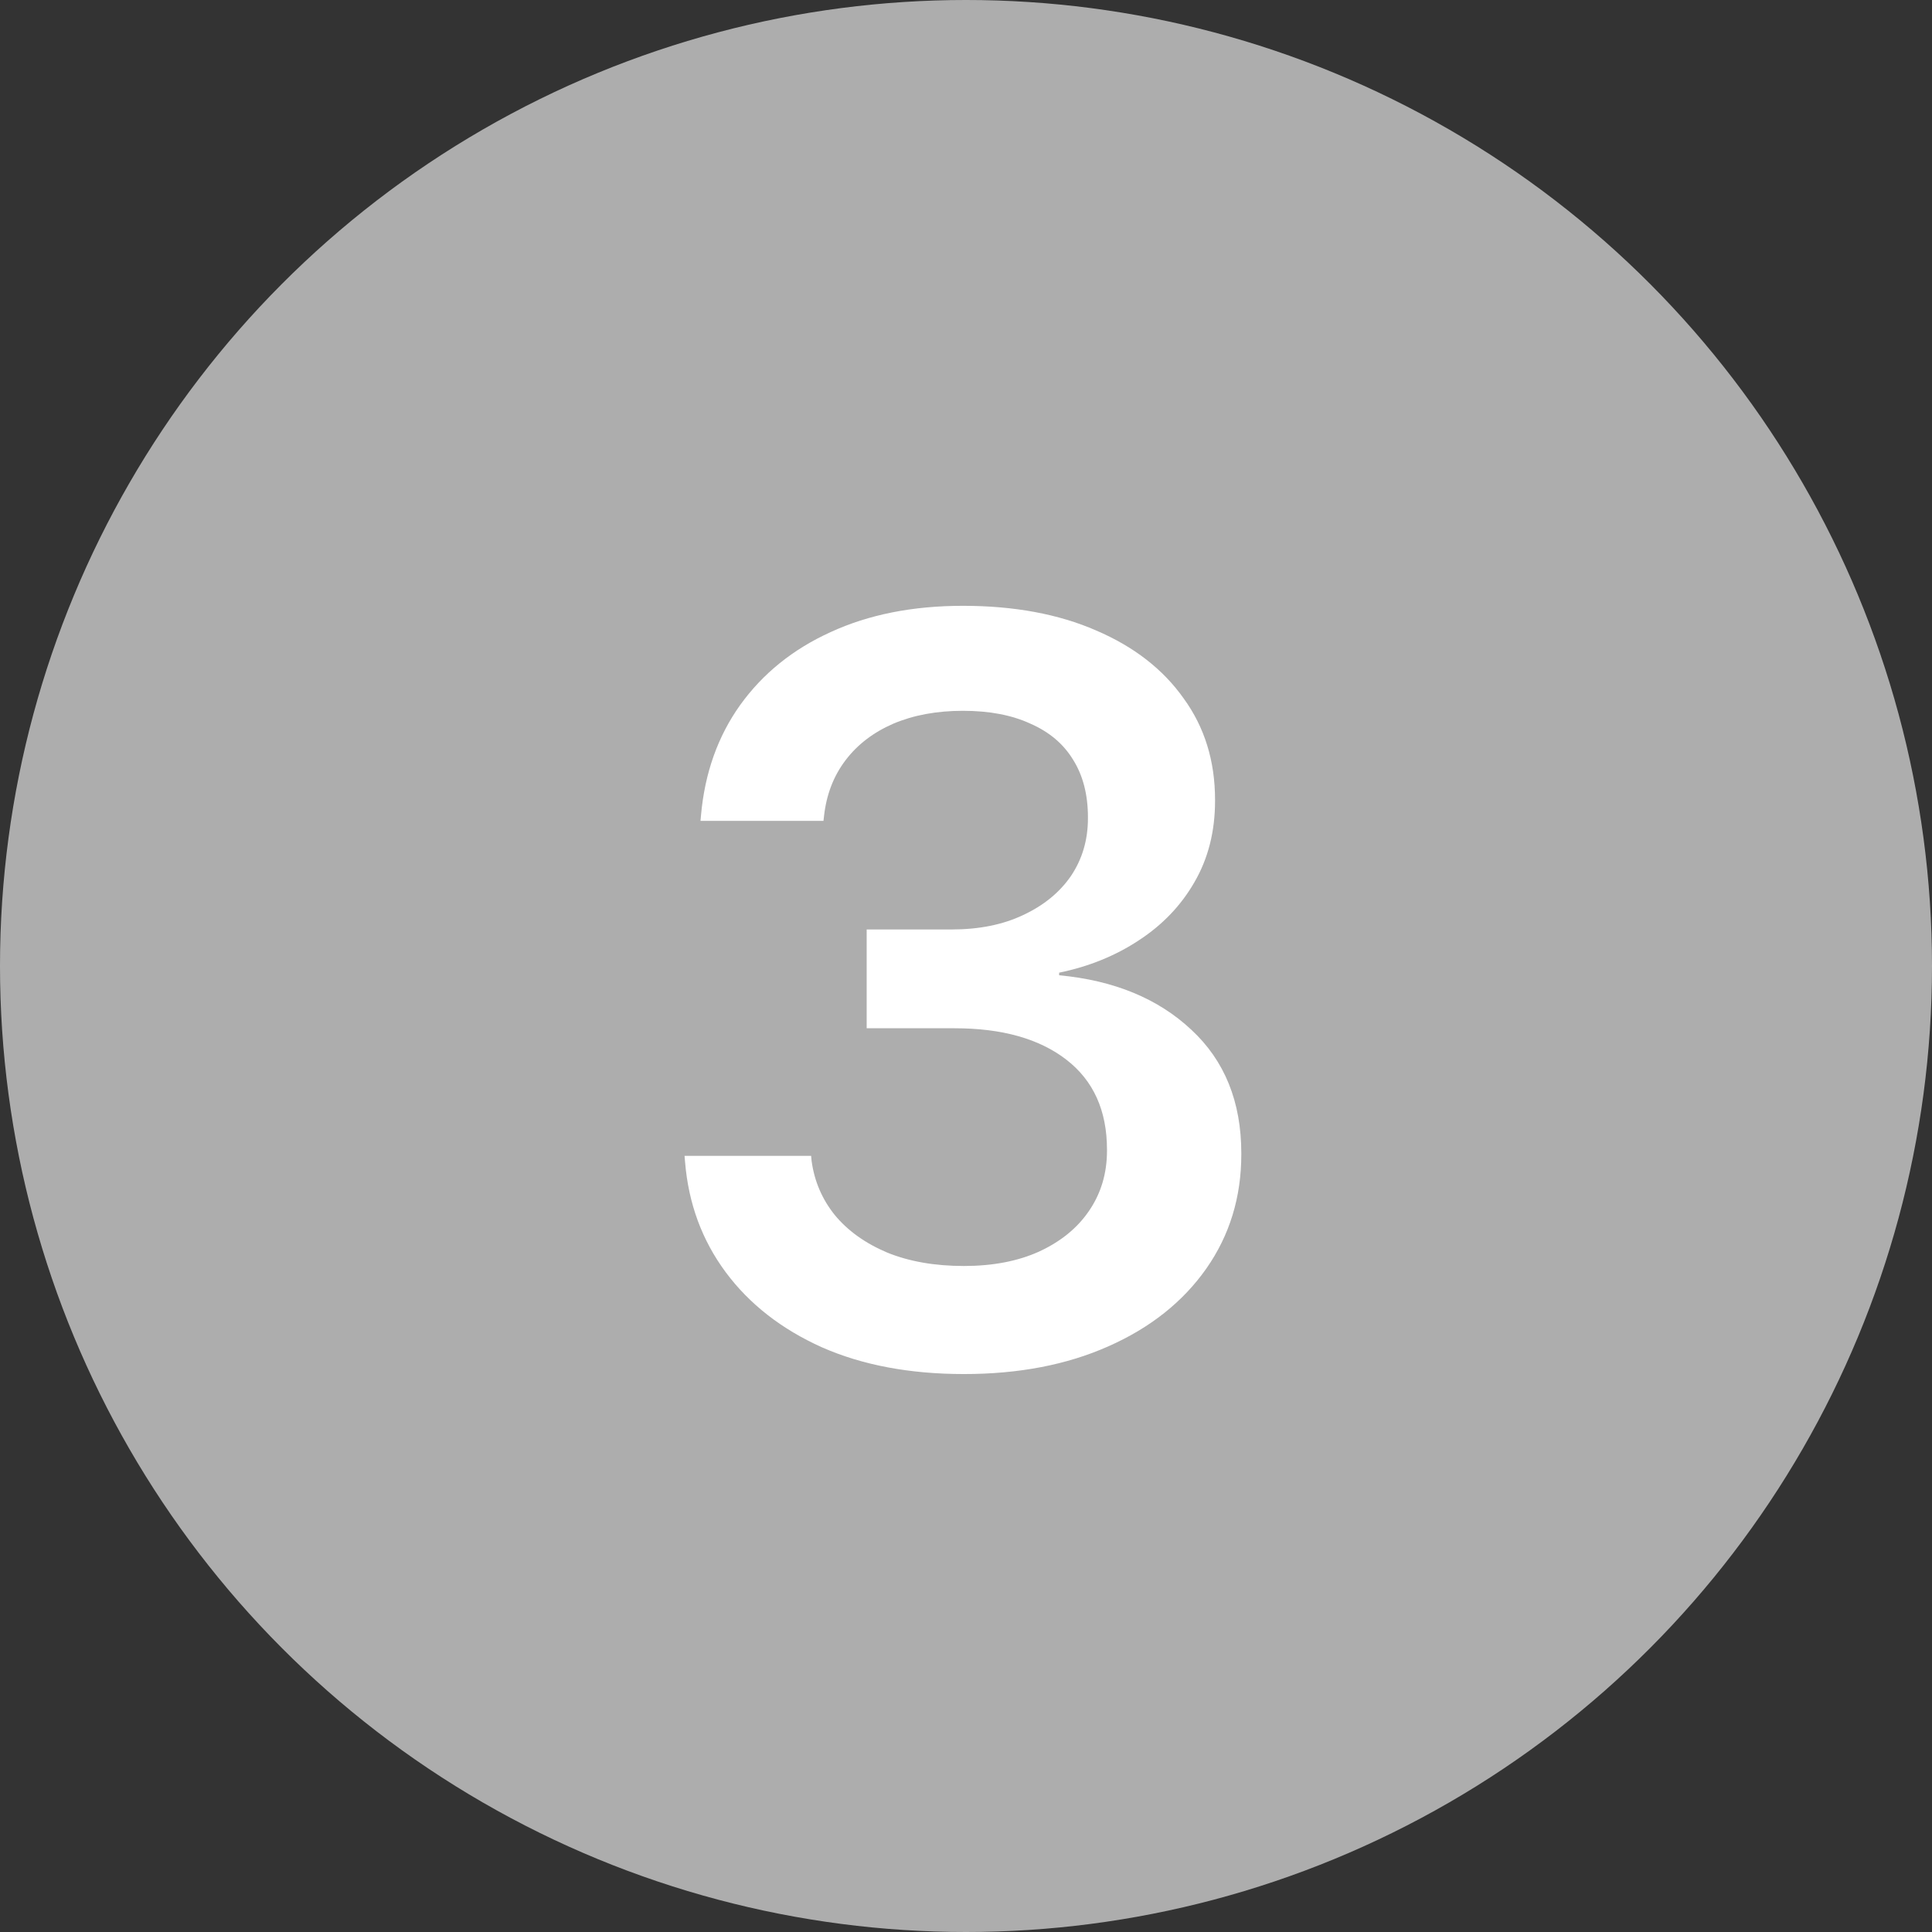 <svg width="44" height="44" viewBox="0 0 44 44" fill="none" xmlns="http://www.w3.org/2000/svg">
<rect x="0" y="0" width="44" height="44" fill="#333333" stroke="none"/>
<circle cx="22" cy="22" r="22" fill="white" fill-opacity="0.6"/>
<path d="M21.953 31.293C20.719 31.293 19.641 31.09 18.719 30.684C17.797 30.27 17.066 29.699 16.527 28.973C15.988 28.246 15.68 27.41 15.602 26.465L15.59 26.324H18.473L18.484 26.441C18.547 26.902 18.723 27.312 19.012 27.672C19.309 28.031 19.707 28.316 20.207 28.527C20.707 28.73 21.289 28.832 21.953 28.832C22.609 28.832 23.18 28.723 23.664 28.504C24.156 28.277 24.535 27.969 24.801 27.578C25.074 27.18 25.211 26.723 25.211 26.207V26.184C25.211 25.293 24.902 24.609 24.285 24.133C23.668 23.656 22.82 23.418 21.742 23.418H19.738V21.168H21.672C22.297 21.168 22.84 21.059 23.301 20.84C23.77 20.621 24.133 20.324 24.391 19.949C24.648 19.566 24.777 19.129 24.777 18.637V18.613C24.777 18.098 24.664 17.66 24.438 17.301C24.219 16.941 23.895 16.668 23.465 16.48C23.043 16.285 22.531 16.188 21.93 16.188C21.336 16.188 20.809 16.285 20.348 16.48C19.895 16.676 19.531 16.953 19.258 17.312C18.984 17.672 18.82 18.098 18.766 18.59L18.754 18.695H15.953L15.965 18.566C16.051 17.605 16.348 16.77 16.855 16.059C17.371 15.34 18.059 14.785 18.918 14.395C19.785 13.996 20.789 13.797 21.93 13.797C23.094 13.797 24.105 13.984 24.965 14.359C25.824 14.727 26.488 15.242 26.957 15.906C27.434 16.562 27.672 17.332 27.672 18.215V18.238C27.672 18.934 27.516 19.551 27.203 20.09C26.898 20.621 26.477 21.062 25.938 21.414C25.406 21.766 24.801 22.012 24.121 22.152V22.211C25.371 22.328 26.375 22.742 27.133 23.453C27.891 24.156 28.27 25.094 28.27 26.266V26.289C28.27 27.266 28.004 28.133 27.473 28.891C26.941 29.648 26.199 30.238 25.246 30.66C24.301 31.082 23.203 31.293 21.953 31.293Z" fill="white"/>
</svg>
